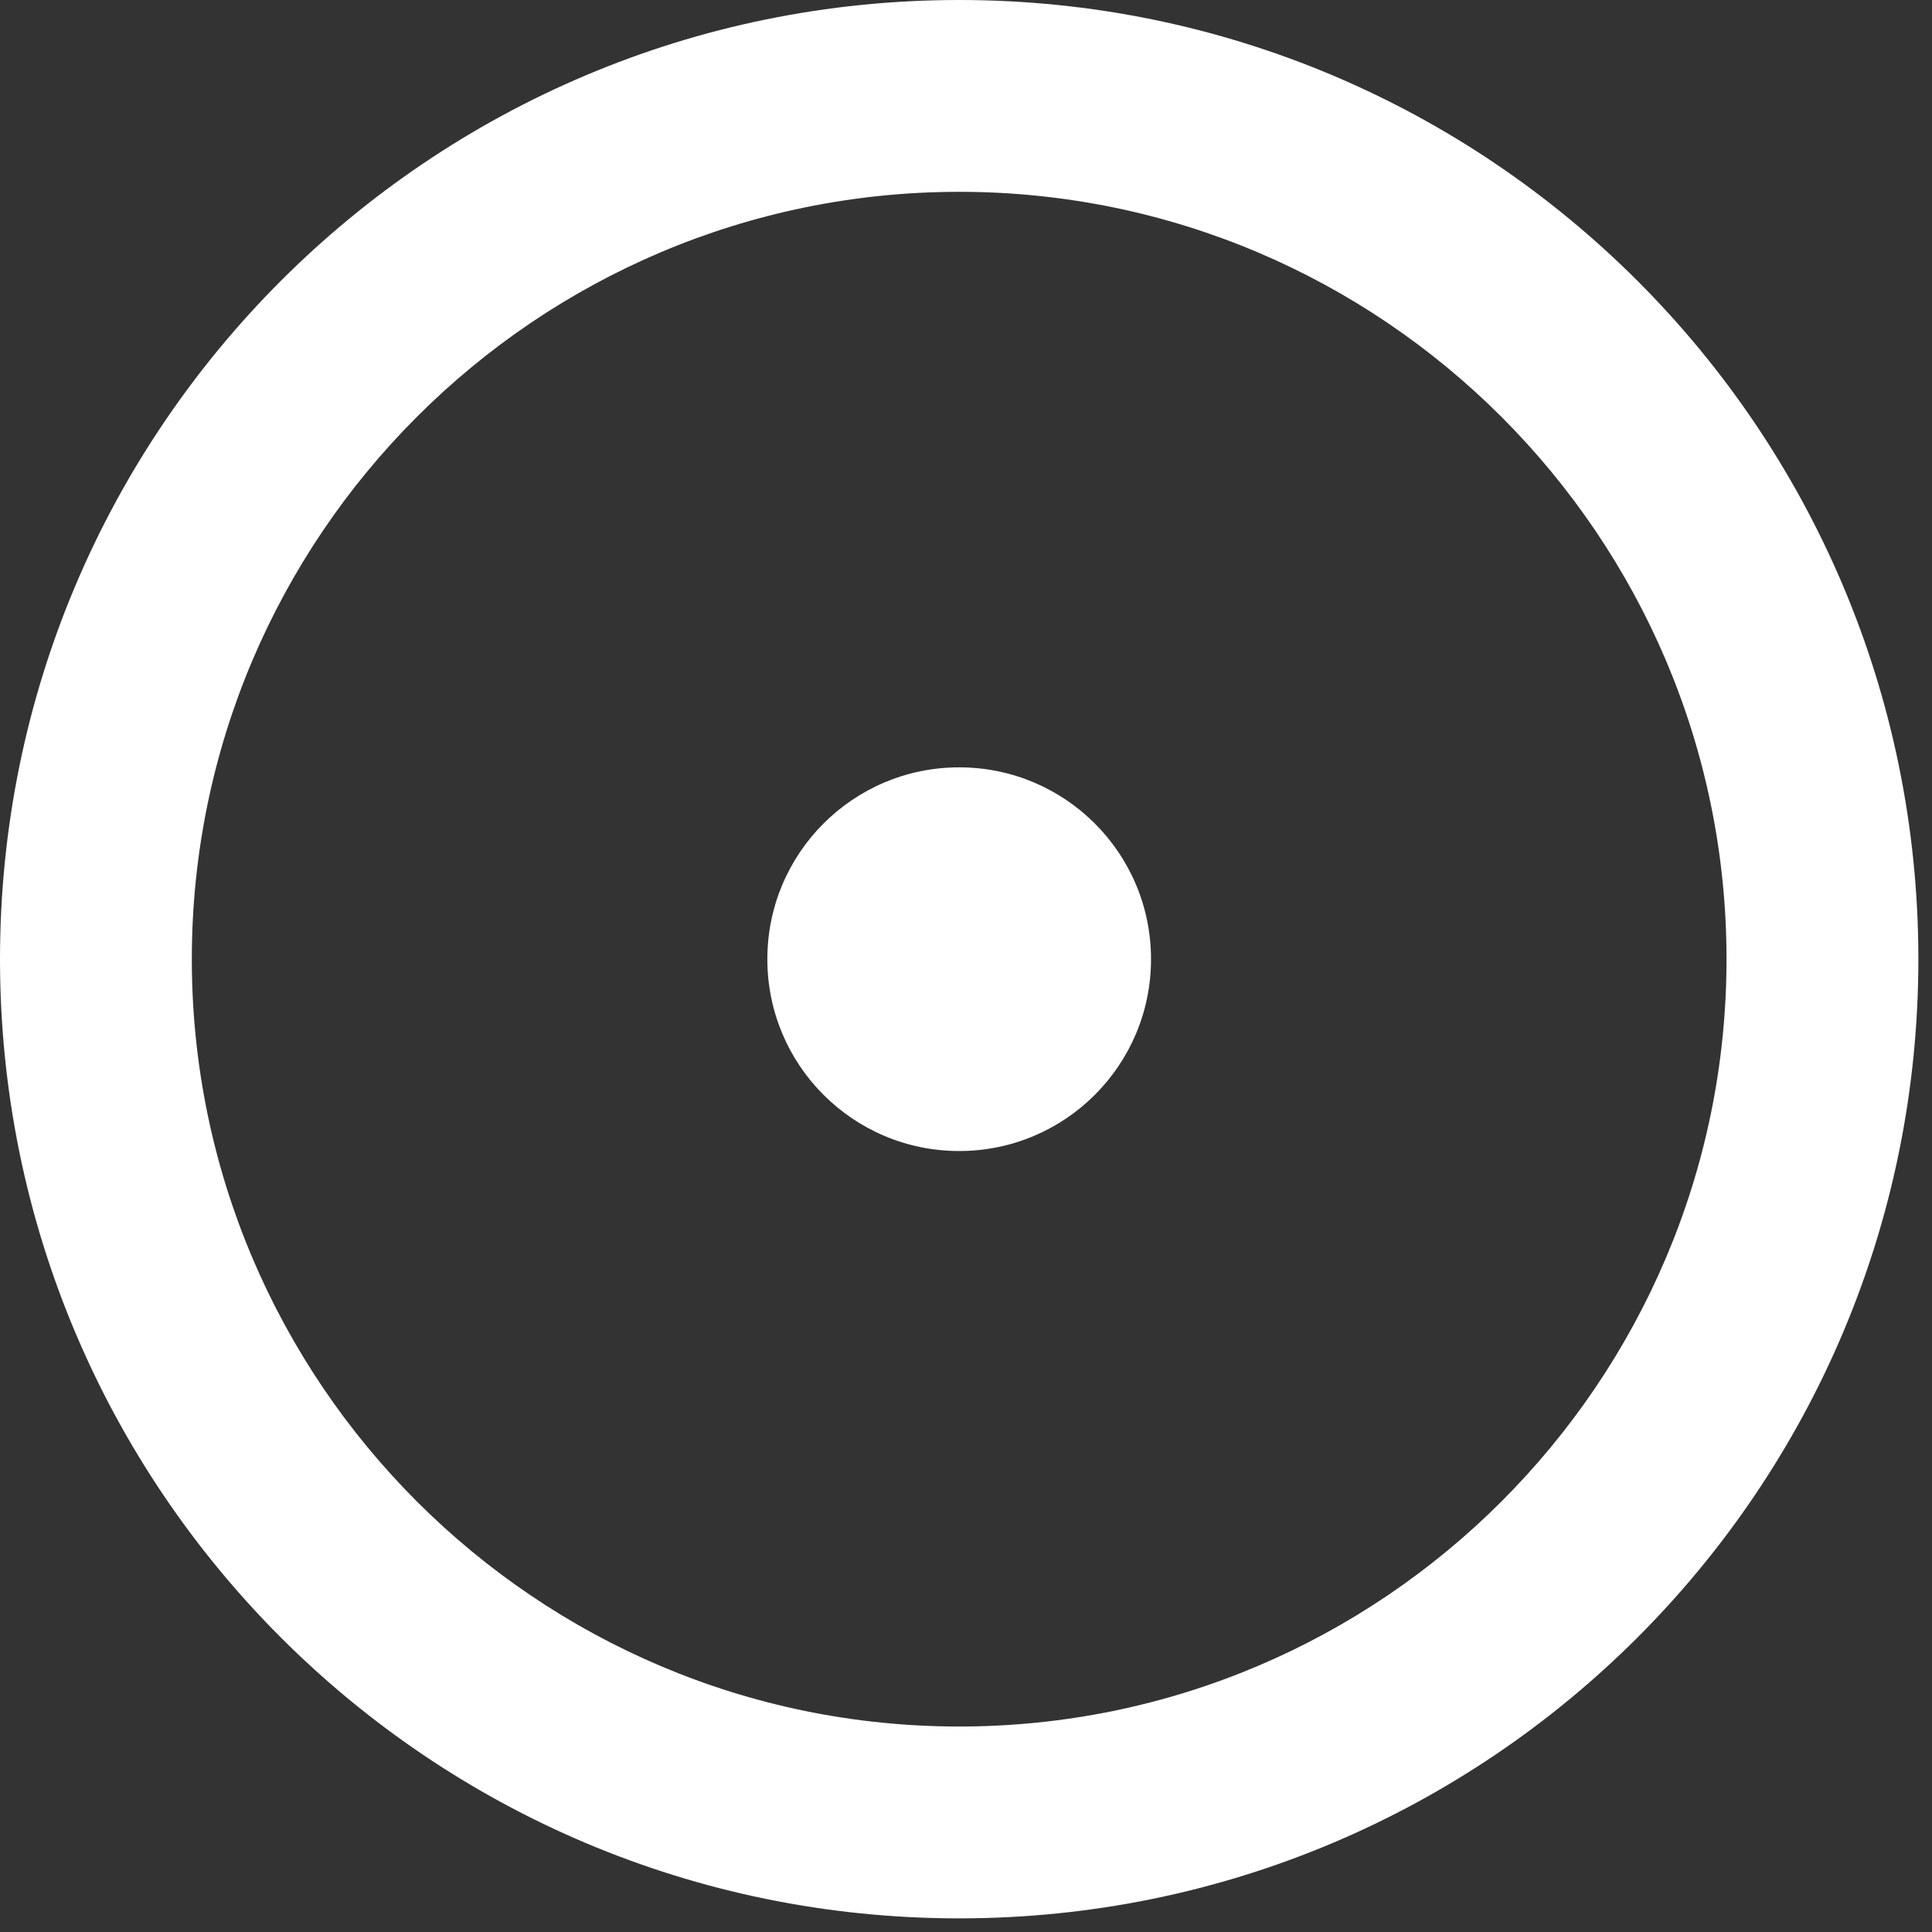<svg width="73" height="73" viewBox="0 0 73 73" fill="none" xmlns="http://www.w3.org/2000/svg">
<rect x="0" y="0" width="73" height="73" fill="#333333" stroke="none"/>
<g clip-path="url(#clip0_308_210)">
<path d="M36.242 7.248C52.225 7.248 65.236 20.259 65.236 36.242C65.236 52.225 52.225 65.236 36.242 65.236C20.259 65.236 7.248 52.225 7.248 36.242C7.248 20.259 20.259 7.248 36.242 7.248ZM36.242 0C16.218 0 0 16.218 0 36.242C0 56.266 16.218 72.485 36.242 72.485C56.266 72.485 72.485 56.266 72.485 36.242C72.485 16.218 56.266 0 36.242 0Z" fill="white"/>
<path d="M36.242 28.994C32.238 28.994 28.994 32.238 28.994 36.242C28.994 40.247 32.238 43.491 36.242 43.491C40.247 43.491 43.491 40.247 43.491 36.242C43.491 32.238 40.247 28.994 36.242 28.994Z" fill="white"/>
</g>
<defs>
<clipPath id="clip0_308_210">
<rect width="72.485" height="72.485" fill="white"/>
</clipPath>
</defs>
</svg>
